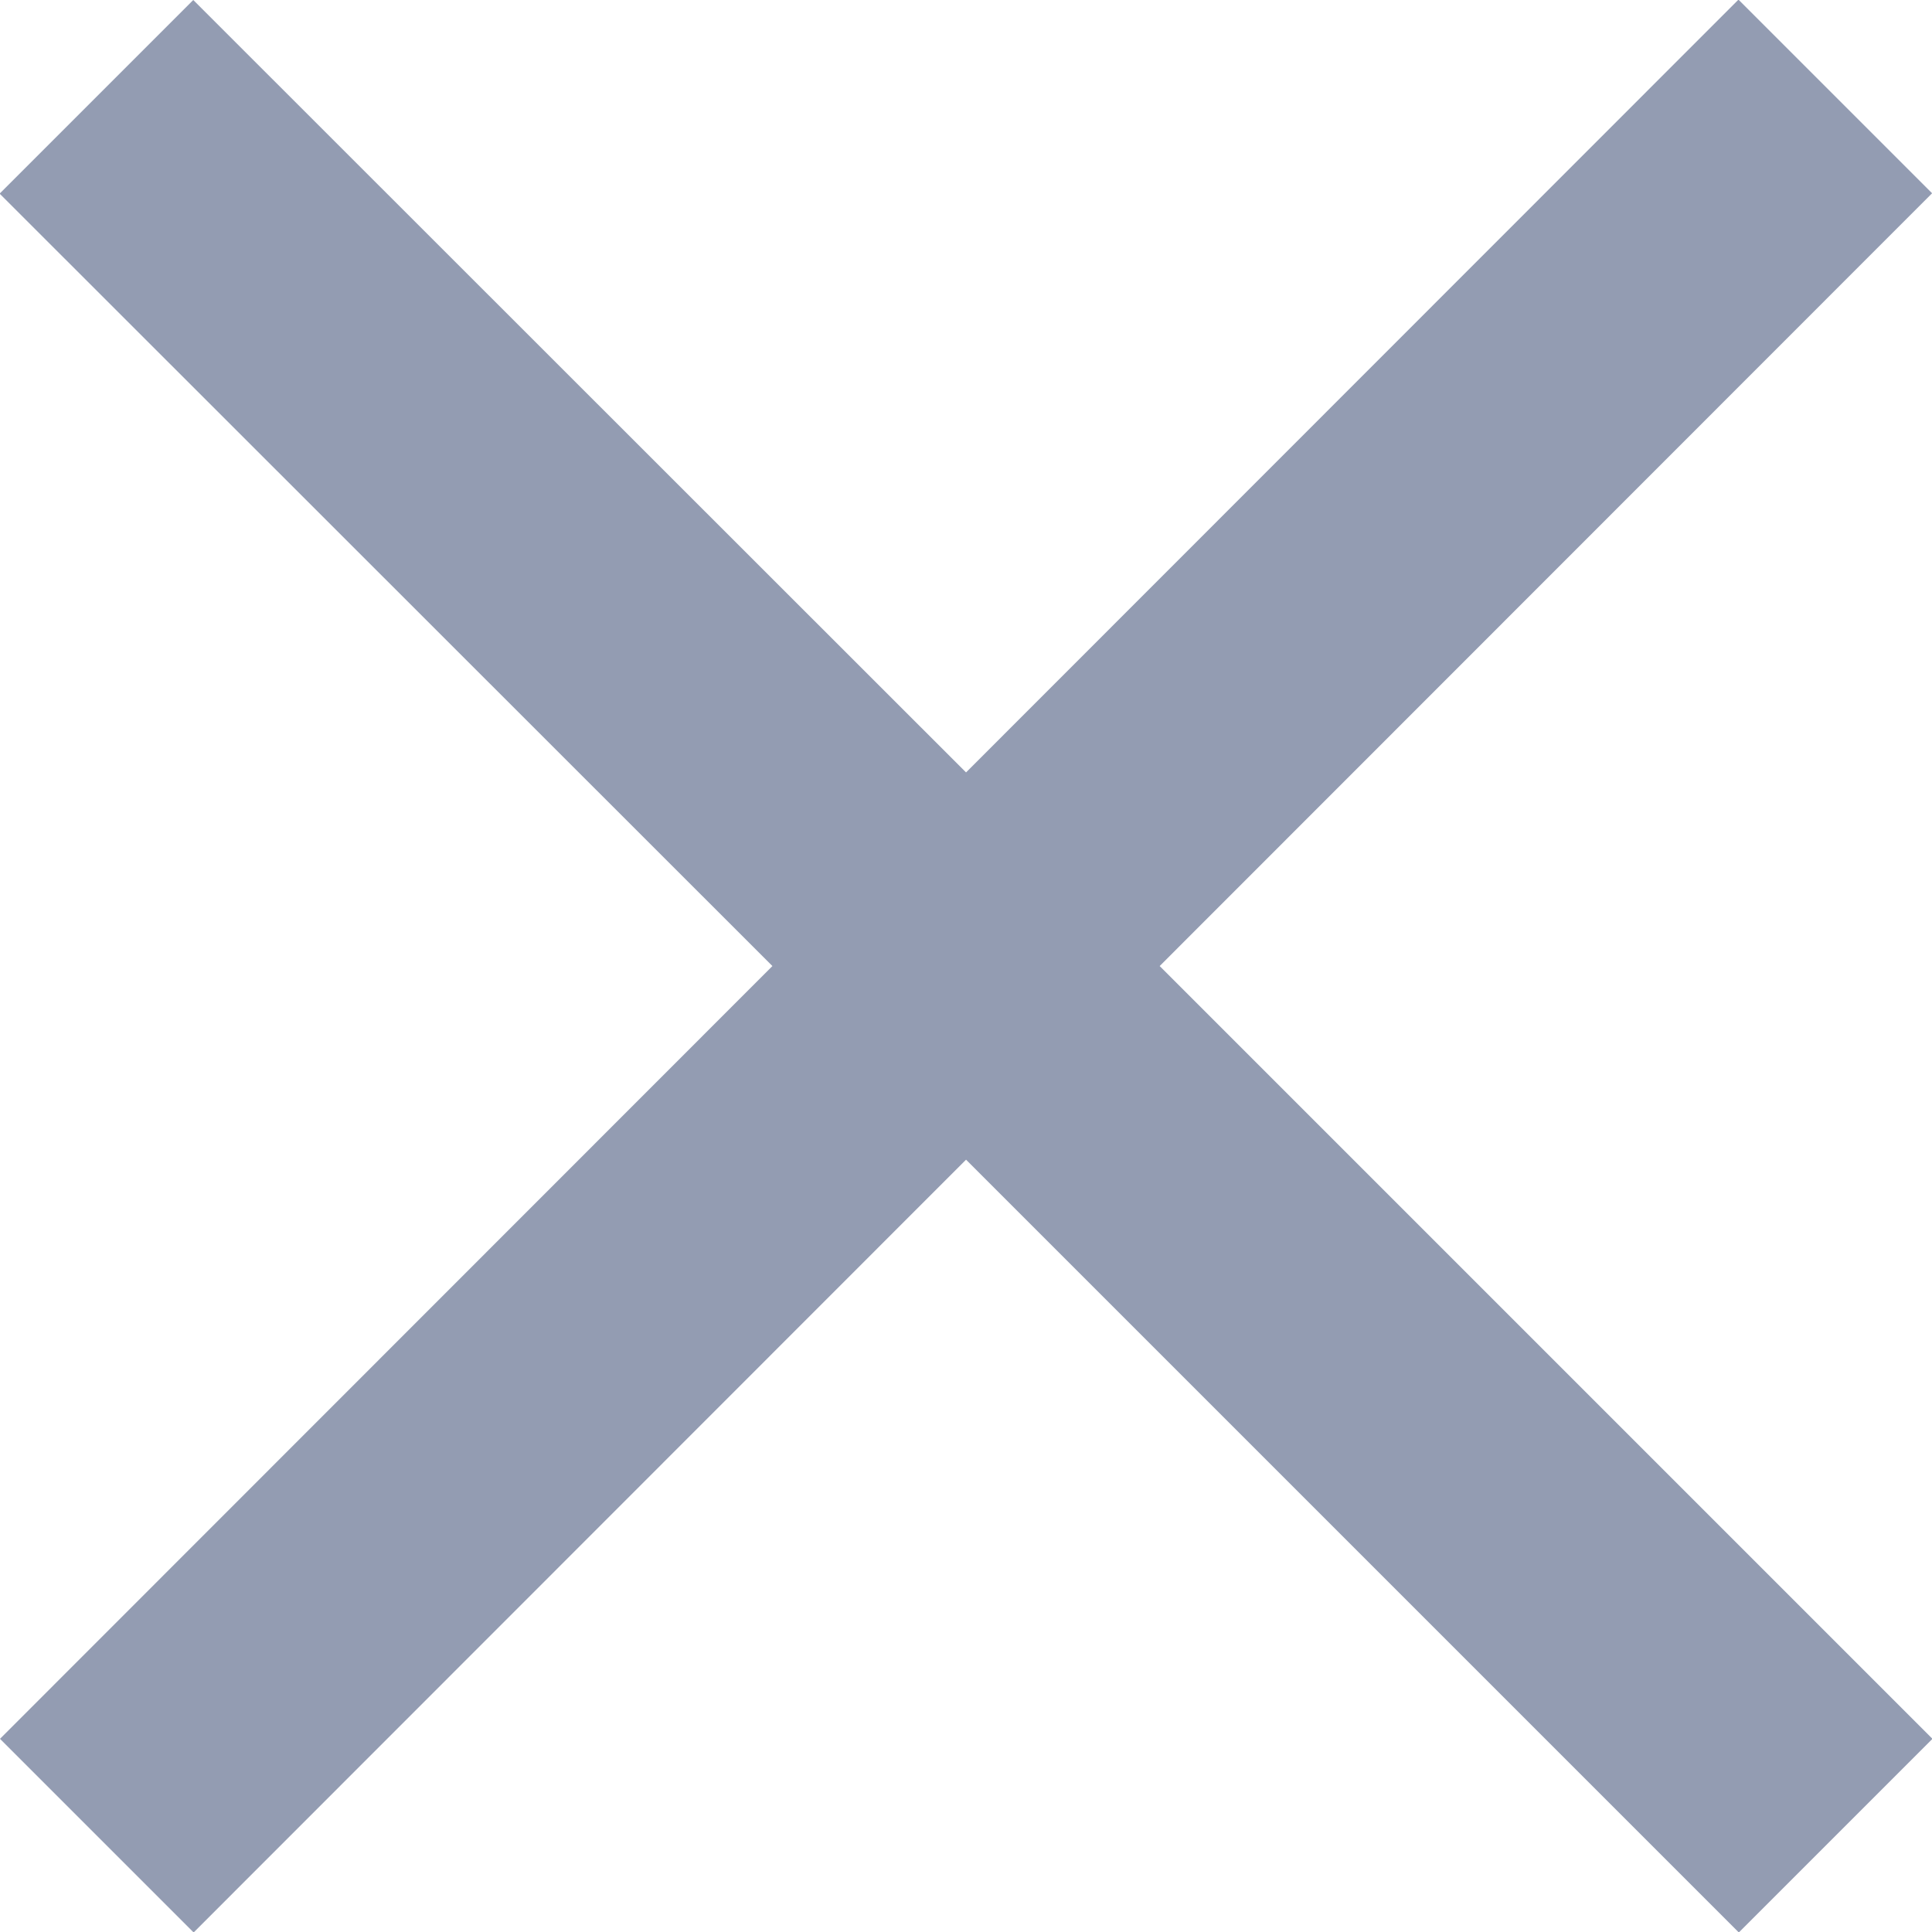 <svg xmlns="http://www.w3.org/2000/svg" width="20.953" height="20.953" viewBox="0 0 20.953 20.953"><path d="M28.477,9.619l-2.1-2.1L18,15.9,9.619,7.523l-2.1,2.1L15.9,18,7.523,26.381l2.1,2.1L18,20.1l8.381,8.381,2.1-2.1L20.1,18Z" transform="translate(-7.523 -7.523)" fill="#939cb2"/></svg>